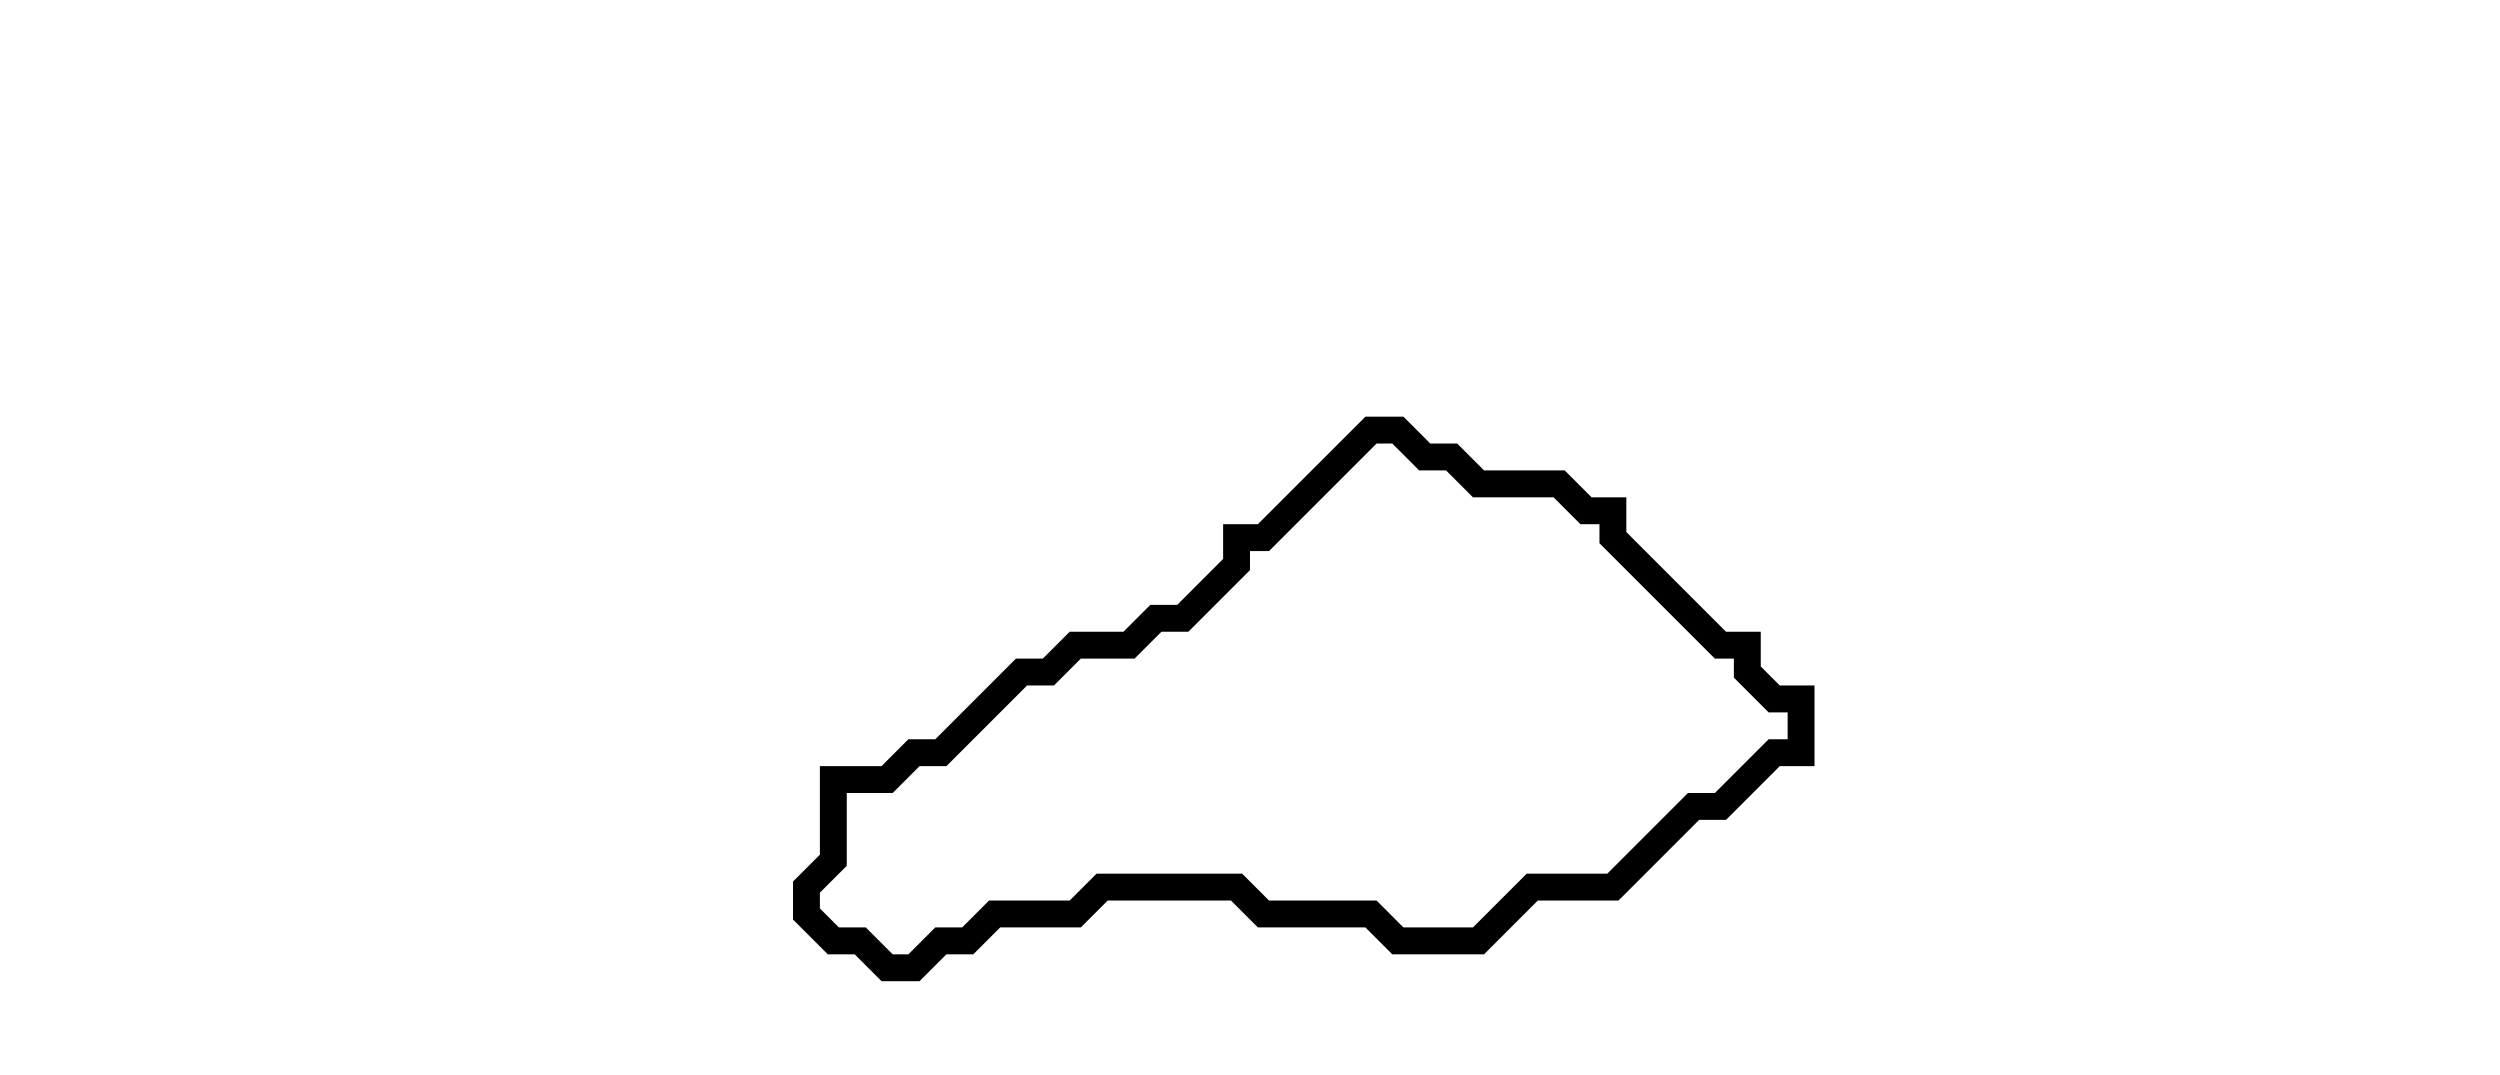 <svg xmlns="http://www.w3.org/2000/svg" width="93" height="40">
  <path d="M 51,16 L 47,20 L 46,20 L 46,21 L 44,23 L 43,23 L 42,24 L 40,24 L 39,25 L 38,25 L 35,28 L 34,28 L 33,29 L 31,29 L 31,32 L 30,33 L 30,34 L 31,35 L 32,35 L 33,36 L 34,36 L 35,35 L 36,35 L 37,34 L 40,34 L 41,33 L 46,33 L 47,34 L 51,34 L 52,35 L 55,35 L 57,33 L 60,33 L 63,30 L 64,30 L 66,28 L 67,28 L 67,26 L 66,26 L 65,25 L 65,24 L 64,24 L 60,20 L 60,19 L 59,19 L 58,18 L 55,18 L 54,17 L 53,17 L 52,16 Z" fill="none" stroke="black" stroke-width="1"/>
</svg>